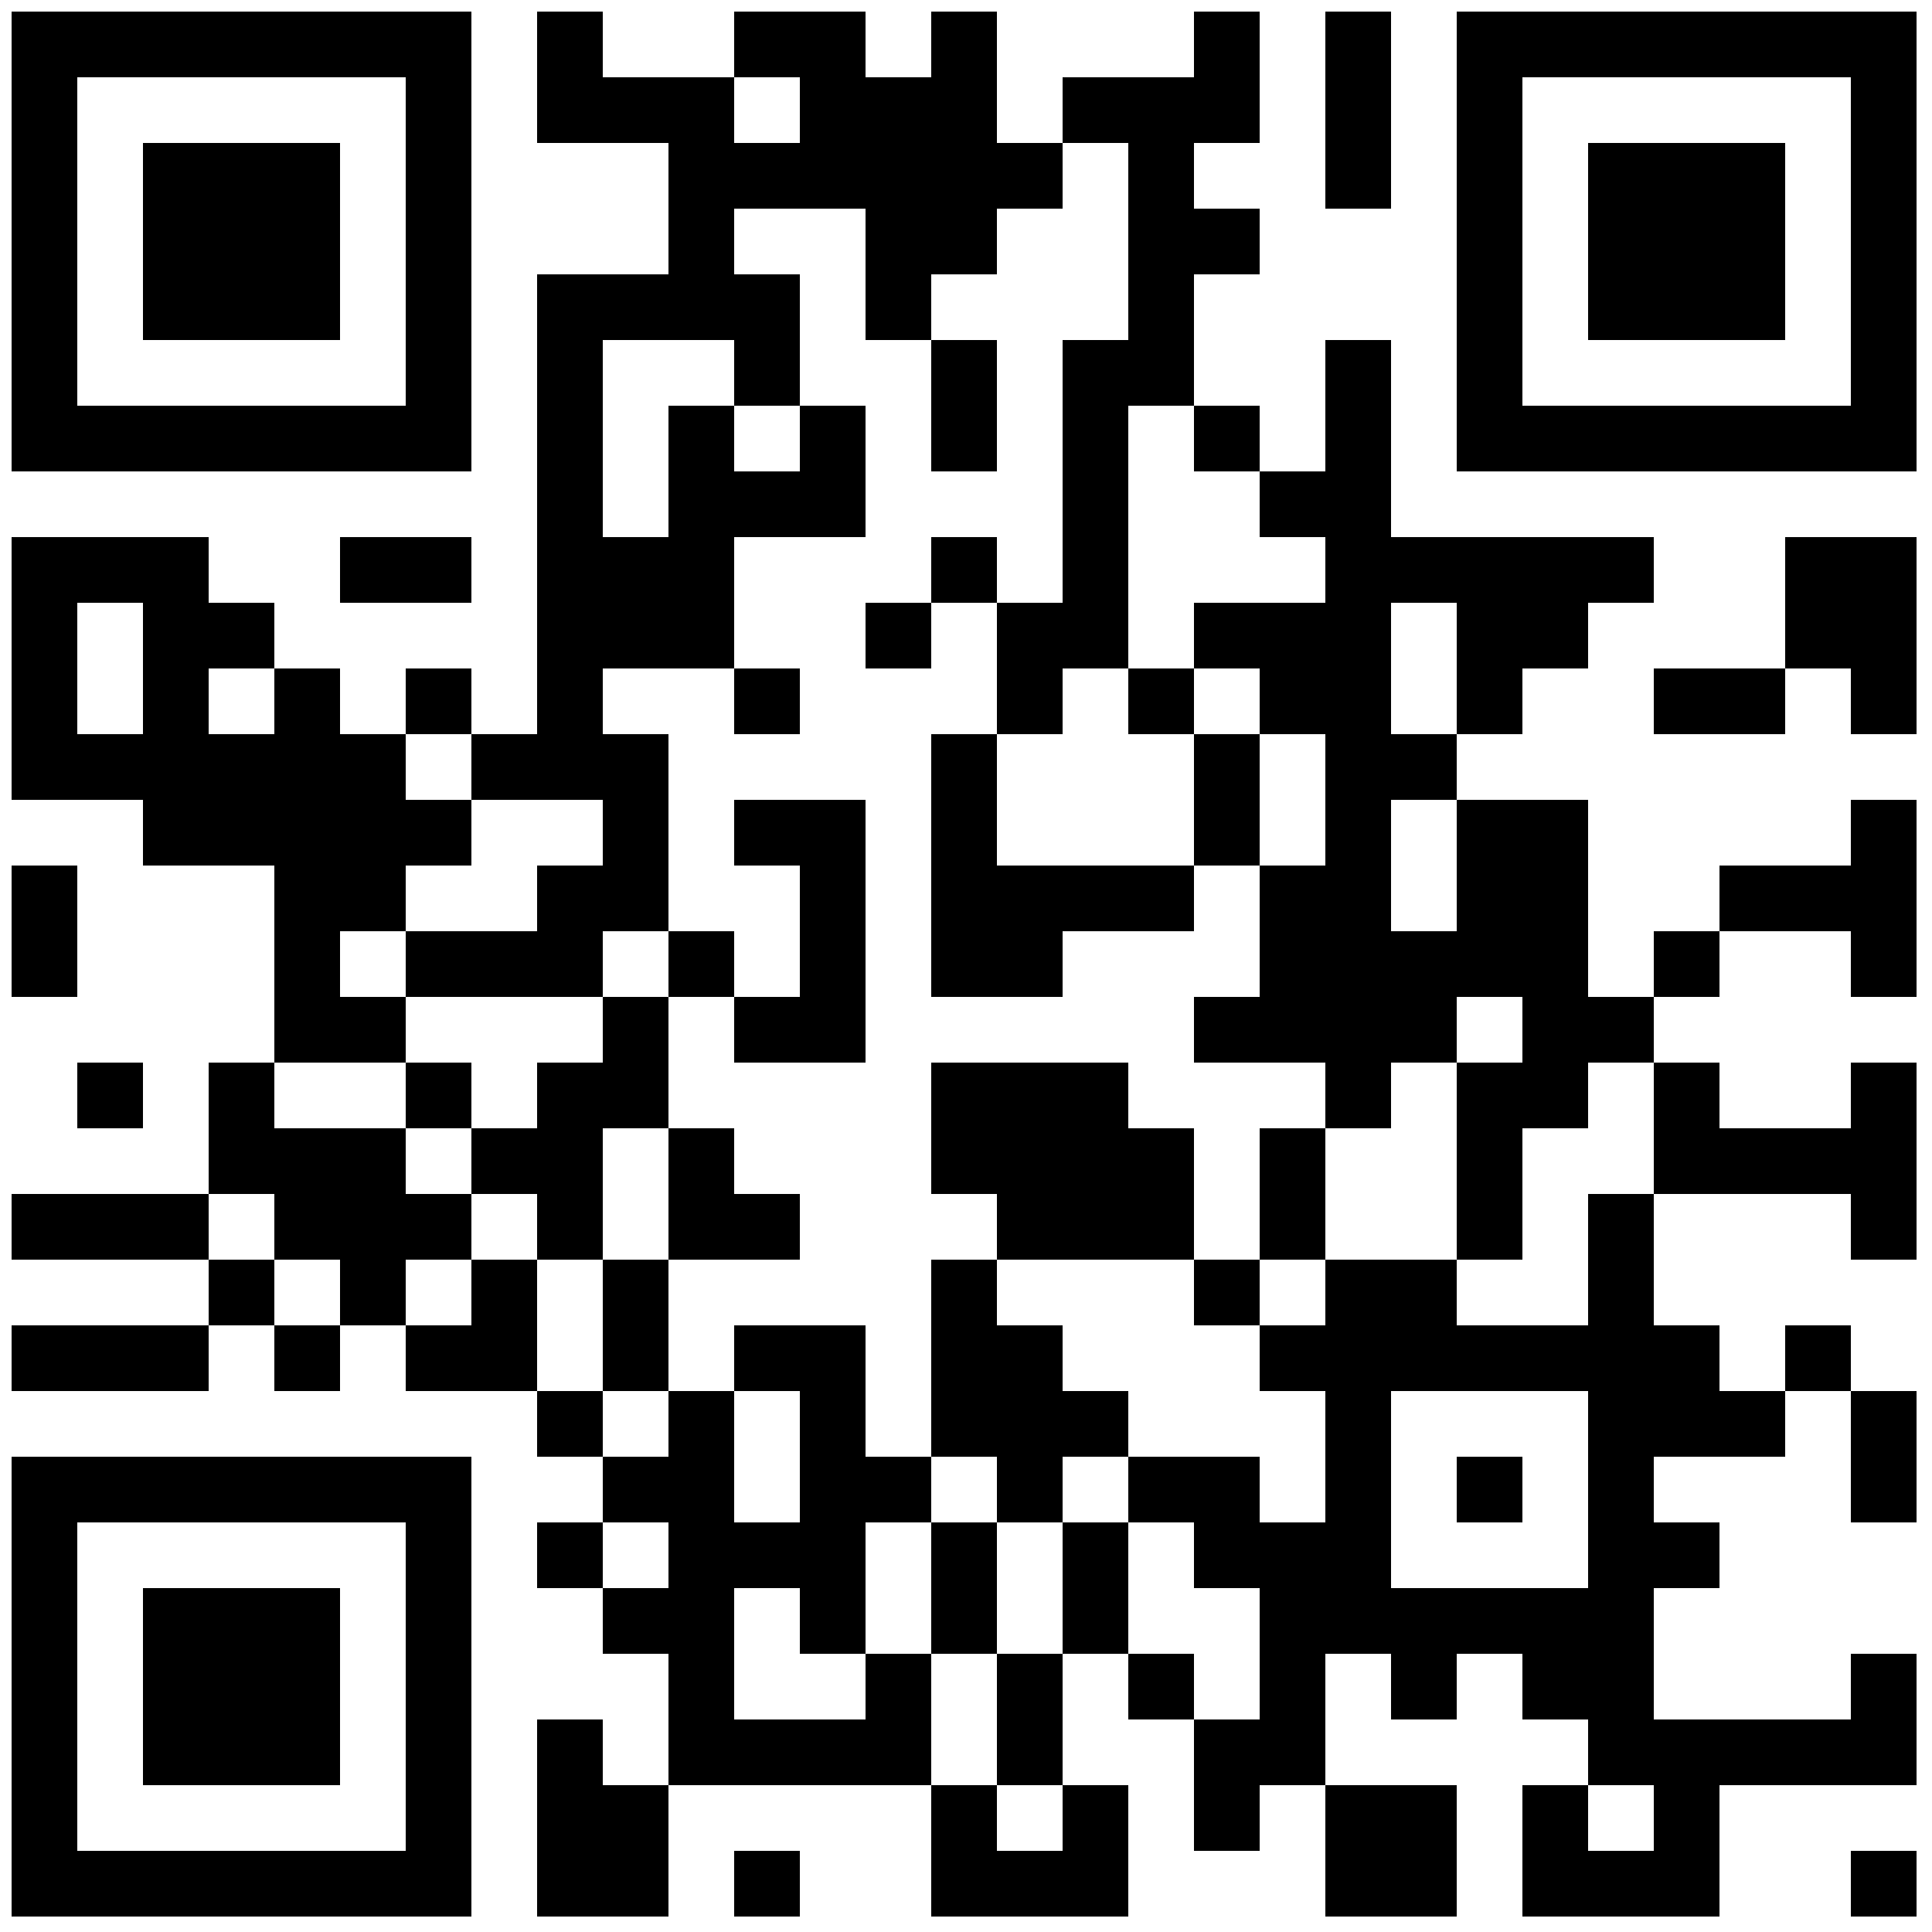 <?xml version="1.0" encoding="UTF-8"?>
<svg xmlns="http://www.w3.org/2000/svg" xmlns:xlink="http://www.w3.org/1999/xlink" version="1.1" width="500px" height="500px" viewBox="0 0 500 500"><defs><rect id="r0" width="17" height="17" fill="#000000"/></defs><rect x="0" y="0" width="500" height="500" fill="#fefefe" fill-opacity="0"/><use x="3" y="3" xlink:href="#r0"/><use x="20" y="3" xlink:href="#r0"/><use x="37" y="3" xlink:href="#r0"/><use x="54" y="3" xlink:href="#r0"/><use x="71" y="3" xlink:href="#r0"/><use x="88" y="3" xlink:href="#r0"/><use x="105" y="3" xlink:href="#r0"/><use x="139" y="3" xlink:href="#r0"/><use x="190" y="3" xlink:href="#r0"/><use x="207" y="3" xlink:href="#r0"/><use x="241" y="3" xlink:href="#r0"/><use x="309" y="3" xlink:href="#r0"/><use x="343" y="3" xlink:href="#r0"/><use x="377" y="3" xlink:href="#r0"/><use x="394" y="3" xlink:href="#r0"/><use x="411" y="3" xlink:href="#r0"/><use x="428" y="3" xlink:href="#r0"/><use x="445" y="3" xlink:href="#r0"/><use x="462" y="3" xlink:href="#r0"/><use x="479" y="3" xlink:href="#r0"/><use x="3" y="20" xlink:href="#r0"/><use x="105" y="20" xlink:href="#r0"/><use x="139" y="20" xlink:href="#r0"/><use x="156" y="20" xlink:href="#r0"/><use x="173" y="20" xlink:href="#r0"/><use x="207" y="20" xlink:href="#r0"/><use x="224" y="20" xlink:href="#r0"/><use x="241" y="20" xlink:href="#r0"/><use x="275" y="20" xlink:href="#r0"/><use x="292" y="20" xlink:href="#r0"/><use x="309" y="20" xlink:href="#r0"/><use x="343" y="20" xlink:href="#r0"/><use x="377" y="20" xlink:href="#r0"/><use x="479" y="20" xlink:href="#r0"/><use x="3" y="37" xlink:href="#r0"/><use x="37" y="37" xlink:href="#r0"/><use x="54" y="37" xlink:href="#r0"/><use x="71" y="37" xlink:href="#r0"/><use x="105" y="37" xlink:href="#r0"/><use x="173" y="37" xlink:href="#r0"/><use x="190" y="37" xlink:href="#r0"/><use x="207" y="37" xlink:href="#r0"/><use x="224" y="37" xlink:href="#r0"/><use x="241" y="37" xlink:href="#r0"/><use x="258" y="37" xlink:href="#r0"/><use x="292" y="37" xlink:href="#r0"/><use x="343" y="37" xlink:href="#r0"/><use x="377" y="37" xlink:href="#r0"/><use x="411" y="37" xlink:href="#r0"/><use x="428" y="37" xlink:href="#r0"/><use x="445" y="37" xlink:href="#r0"/><use x="479" y="37" xlink:href="#r0"/><use x="3" y="54" xlink:href="#r0"/><use x="37" y="54" xlink:href="#r0"/><use x="54" y="54" xlink:href="#r0"/><use x="71" y="54" xlink:href="#r0"/><use x="105" y="54" xlink:href="#r0"/><use x="173" y="54" xlink:href="#r0"/><use x="224" y="54" xlink:href="#r0"/><use x="241" y="54" xlink:href="#r0"/><use x="292" y="54" xlink:href="#r0"/><use x="309" y="54" xlink:href="#r0"/><use x="377" y="54" xlink:href="#r0"/><use x="411" y="54" xlink:href="#r0"/><use x="428" y="54" xlink:href="#r0"/><use x="445" y="54" xlink:href="#r0"/><use x="479" y="54" xlink:href="#r0"/><use x="3" y="71" xlink:href="#r0"/><use x="37" y="71" xlink:href="#r0"/><use x="54" y="71" xlink:href="#r0"/><use x="71" y="71" xlink:href="#r0"/><use x="105" y="71" xlink:href="#r0"/><use x="139" y="71" xlink:href="#r0"/><use x="156" y="71" xlink:href="#r0"/><use x="173" y="71" xlink:href="#r0"/><use x="190" y="71" xlink:href="#r0"/><use x="224" y="71" xlink:href="#r0"/><use x="292" y="71" xlink:href="#r0"/><use x="377" y="71" xlink:href="#r0"/><use x="411" y="71" xlink:href="#r0"/><use x="428" y="71" xlink:href="#r0"/><use x="445" y="71" xlink:href="#r0"/><use x="479" y="71" xlink:href="#r0"/><use x="3" y="88" xlink:href="#r0"/><use x="105" y="88" xlink:href="#r0"/><use x="139" y="88" xlink:href="#r0"/><use x="190" y="88" xlink:href="#r0"/><use x="241" y="88" xlink:href="#r0"/><use x="275" y="88" xlink:href="#r0"/><use x="292" y="88" xlink:href="#r0"/><use x="343" y="88" xlink:href="#r0"/><use x="377" y="88" xlink:href="#r0"/><use x="479" y="88" xlink:href="#r0"/><use x="3" y="105" xlink:href="#r0"/><use x="20" y="105" xlink:href="#r0"/><use x="37" y="105" xlink:href="#r0"/><use x="54" y="105" xlink:href="#r0"/><use x="71" y="105" xlink:href="#r0"/><use x="88" y="105" xlink:href="#r0"/><use x="105" y="105" xlink:href="#r0"/><use x="139" y="105" xlink:href="#r0"/><use x="173" y="105" xlink:href="#r0"/><use x="207" y="105" xlink:href="#r0"/><use x="241" y="105" xlink:href="#r0"/><use x="275" y="105" xlink:href="#r0"/><use x="309" y="105" xlink:href="#r0"/><use x="343" y="105" xlink:href="#r0"/><use x="377" y="105" xlink:href="#r0"/><use x="394" y="105" xlink:href="#r0"/><use x="411" y="105" xlink:href="#r0"/><use x="428" y="105" xlink:href="#r0"/><use x="445" y="105" xlink:href="#r0"/><use x="462" y="105" xlink:href="#r0"/><use x="479" y="105" xlink:href="#r0"/><use x="139" y="122" xlink:href="#r0"/><use x="173" y="122" xlink:href="#r0"/><use x="190" y="122" xlink:href="#r0"/><use x="207" y="122" xlink:href="#r0"/><use x="275" y="122" xlink:href="#r0"/><use x="326" y="122" xlink:href="#r0"/><use x="343" y="122" xlink:href="#r0"/><use x="3" y="139" xlink:href="#r0"/><use x="20" y="139" xlink:href="#r0"/><use x="37" y="139" xlink:href="#r0"/><use x="88" y="139" xlink:href="#r0"/><use x="105" y="139" xlink:href="#r0"/><use x="139" y="139" xlink:href="#r0"/><use x="156" y="139" xlink:href="#r0"/><use x="173" y="139" xlink:href="#r0"/><use x="241" y="139" xlink:href="#r0"/><use x="275" y="139" xlink:href="#r0"/><use x="343" y="139" xlink:href="#r0"/><use x="360" y="139" xlink:href="#r0"/><use x="377" y="139" xlink:href="#r0"/><use x="394" y="139" xlink:href="#r0"/><use x="411" y="139" xlink:href="#r0"/><use x="462" y="139" xlink:href="#r0"/><use x="479" y="139" xlink:href="#r0"/><use x="3" y="156" xlink:href="#r0"/><use x="37" y="156" xlink:href="#r0"/><use x="54" y="156" xlink:href="#r0"/><use x="139" y="156" xlink:href="#r0"/><use x="156" y="156" xlink:href="#r0"/><use x="173" y="156" xlink:href="#r0"/><use x="224" y="156" xlink:href="#r0"/><use x="258" y="156" xlink:href="#r0"/><use x="275" y="156" xlink:href="#r0"/><use x="309" y="156" xlink:href="#r0"/><use x="326" y="156" xlink:href="#r0"/><use x="343" y="156" xlink:href="#r0"/><use x="377" y="156" xlink:href="#r0"/><use x="394" y="156" xlink:href="#r0"/><use x="462" y="156" xlink:href="#r0"/><use x="479" y="156" xlink:href="#r0"/><use x="3" y="173" xlink:href="#r0"/><use x="37" y="173" xlink:href="#r0"/><use x="71" y="173" xlink:href="#r0"/><use x="105" y="173" xlink:href="#r0"/><use x="139" y="173" xlink:href="#r0"/><use x="190" y="173" xlink:href="#r0"/><use x="258" y="173" xlink:href="#r0"/><use x="292" y="173" xlink:href="#r0"/><use x="326" y="173" xlink:href="#r0"/><use x="343" y="173" xlink:href="#r0"/><use x="377" y="173" xlink:href="#r0"/><use x="428" y="173" xlink:href="#r0"/><use x="445" y="173" xlink:href="#r0"/><use x="479" y="173" xlink:href="#r0"/><use x="3" y="190" xlink:href="#r0"/><use x="20" y="190" xlink:href="#r0"/><use x="37" y="190" xlink:href="#r0"/><use x="54" y="190" xlink:href="#r0"/><use x="71" y="190" xlink:href="#r0"/><use x="88" y="190" xlink:href="#r0"/><use x="122" y="190" xlink:href="#r0"/><use x="139" y="190" xlink:href="#r0"/><use x="156" y="190" xlink:href="#r0"/><use x="241" y="190" xlink:href="#r0"/><use x="309" y="190" xlink:href="#r0"/><use x="343" y="190" xlink:href="#r0"/><use x="360" y="190" xlink:href="#r0"/><use x="37" y="207" xlink:href="#r0"/><use x="54" y="207" xlink:href="#r0"/><use x="71" y="207" xlink:href="#r0"/><use x="88" y="207" xlink:href="#r0"/><use x="105" y="207" xlink:href="#r0"/><use x="156" y="207" xlink:href="#r0"/><use x="190" y="207" xlink:href="#r0"/><use x="207" y="207" xlink:href="#r0"/><use x="241" y="207" xlink:href="#r0"/><use x="309" y="207" xlink:href="#r0"/><use x="343" y="207" xlink:href="#r0"/><use x="377" y="207" xlink:href="#r0"/><use x="394" y="207" xlink:href="#r0"/><use x="479" y="207" xlink:href="#r0"/><use x="3" y="224" xlink:href="#r0"/><use x="71" y="224" xlink:href="#r0"/><use x="88" y="224" xlink:href="#r0"/><use x="139" y="224" xlink:href="#r0"/><use x="156" y="224" xlink:href="#r0"/><use x="207" y="224" xlink:href="#r0"/><use x="241" y="224" xlink:href="#r0"/><use x="258" y="224" xlink:href="#r0"/><use x="275" y="224" xlink:href="#r0"/><use x="292" y="224" xlink:href="#r0"/><use x="326" y="224" xlink:href="#r0"/><use x="343" y="224" xlink:href="#r0"/><use x="377" y="224" xlink:href="#r0"/><use x="394" y="224" xlink:href="#r0"/><use x="445" y="224" xlink:href="#r0"/><use x="462" y="224" xlink:href="#r0"/><use x="479" y="224" xlink:href="#r0"/><use x="3" y="241" xlink:href="#r0"/><use x="71" y="241" xlink:href="#r0"/><use x="105" y="241" xlink:href="#r0"/><use x="122" y="241" xlink:href="#r0"/><use x="139" y="241" xlink:href="#r0"/><use x="173" y="241" xlink:href="#r0"/><use x="207" y="241" xlink:href="#r0"/><use x="241" y="241" xlink:href="#r0"/><use x="258" y="241" xlink:href="#r0"/><use x="326" y="241" xlink:href="#r0"/><use x="343" y="241" xlink:href="#r0"/><use x="360" y="241" xlink:href="#r0"/><use x="377" y="241" xlink:href="#r0"/><use x="394" y="241" xlink:href="#r0"/><use x="428" y="241" xlink:href="#r0"/><use x="479" y="241" xlink:href="#r0"/><use x="71" y="258" xlink:href="#r0"/><use x="88" y="258" xlink:href="#r0"/><use x="156" y="258" xlink:href="#r0"/><use x="190" y="258" xlink:href="#r0"/><use x="207" y="258" xlink:href="#r0"/><use x="309" y="258" xlink:href="#r0"/><use x="326" y="258" xlink:href="#r0"/><use x="343" y="258" xlink:href="#r0"/><use x="360" y="258" xlink:href="#r0"/><use x="394" y="258" xlink:href="#r0"/><use x="411" y="258" xlink:href="#r0"/><use x="20" y="275" xlink:href="#r0"/><use x="54" y="275" xlink:href="#r0"/><use x="105" y="275" xlink:href="#r0"/><use x="139" y="275" xlink:href="#r0"/><use x="156" y="275" xlink:href="#r0"/><use x="241" y="275" xlink:href="#r0"/><use x="258" y="275" xlink:href="#r0"/><use x="275" y="275" xlink:href="#r0"/><use x="343" y="275" xlink:href="#r0"/><use x="377" y="275" xlink:href="#r0"/><use x="394" y="275" xlink:href="#r0"/><use x="428" y="275" xlink:href="#r0"/><use x="479" y="275" xlink:href="#r0"/><use x="54" y="292" xlink:href="#r0"/><use x="71" y="292" xlink:href="#r0"/><use x="88" y="292" xlink:href="#r0"/><use x="122" y="292" xlink:href="#r0"/><use x="139" y="292" xlink:href="#r0"/><use x="173" y="292" xlink:href="#r0"/><use x="241" y="292" xlink:href="#r0"/><use x="258" y="292" xlink:href="#r0"/><use x="275" y="292" xlink:href="#r0"/><use x="292" y="292" xlink:href="#r0"/><use x="326" y="292" xlink:href="#r0"/><use x="377" y="292" xlink:href="#r0"/><use x="428" y="292" xlink:href="#r0"/><use x="445" y="292" xlink:href="#r0"/><use x="462" y="292" xlink:href="#r0"/><use x="479" y="292" xlink:href="#r0"/><use x="3" y="309" xlink:href="#r0"/><use x="20" y="309" xlink:href="#r0"/><use x="37" y="309" xlink:href="#r0"/><use x="71" y="309" xlink:href="#r0"/><use x="88" y="309" xlink:href="#r0"/><use x="105" y="309" xlink:href="#r0"/><use x="139" y="309" xlink:href="#r0"/><use x="173" y="309" xlink:href="#r0"/><use x="190" y="309" xlink:href="#r0"/><use x="258" y="309" xlink:href="#r0"/><use x="275" y="309" xlink:href="#r0"/><use x="292" y="309" xlink:href="#r0"/><use x="326" y="309" xlink:href="#r0"/><use x="377" y="309" xlink:href="#r0"/><use x="411" y="309" xlink:href="#r0"/><use x="479" y="309" xlink:href="#r0"/><use x="54" y="326" xlink:href="#r0"/><use x="88" y="326" xlink:href="#r0"/><use x="122" y="326" xlink:href="#r0"/><use x="156" y="326" xlink:href="#r0"/><use x="241" y="326" xlink:href="#r0"/><use x="309" y="326" xlink:href="#r0"/><use x="343" y="326" xlink:href="#r0"/><use x="360" y="326" xlink:href="#r0"/><use x="411" y="326" xlink:href="#r0"/><use x="3" y="343" xlink:href="#r0"/><use x="20" y="343" xlink:href="#r0"/><use x="37" y="343" xlink:href="#r0"/><use x="71" y="343" xlink:href="#r0"/><use x="105" y="343" xlink:href="#r0"/><use x="122" y="343" xlink:href="#r0"/><use x="156" y="343" xlink:href="#r0"/><use x="190" y="343" xlink:href="#r0"/><use x="207" y="343" xlink:href="#r0"/><use x="241" y="343" xlink:href="#r0"/><use x="258" y="343" xlink:href="#r0"/><use x="326" y="343" xlink:href="#r0"/><use x="343" y="343" xlink:href="#r0"/><use x="360" y="343" xlink:href="#r0"/><use x="377" y="343" xlink:href="#r0"/><use x="394" y="343" xlink:href="#r0"/><use x="411" y="343" xlink:href="#r0"/><use x="428" y="343" xlink:href="#r0"/><use x="462" y="343" xlink:href="#r0"/><use x="139" y="360" xlink:href="#r0"/><use x="173" y="360" xlink:href="#r0"/><use x="207" y="360" xlink:href="#r0"/><use x="241" y="360" xlink:href="#r0"/><use x="258" y="360" xlink:href="#r0"/><use x="275" y="360" xlink:href="#r0"/><use x="343" y="360" xlink:href="#r0"/><use x="411" y="360" xlink:href="#r0"/><use x="428" y="360" xlink:href="#r0"/><use x="445" y="360" xlink:href="#r0"/><use x="479" y="360" xlink:href="#r0"/><use x="3" y="377" xlink:href="#r0"/><use x="20" y="377" xlink:href="#r0"/><use x="37" y="377" xlink:href="#r0"/><use x="54" y="377" xlink:href="#r0"/><use x="71" y="377" xlink:href="#r0"/><use x="88" y="377" xlink:href="#r0"/><use x="105" y="377" xlink:href="#r0"/><use x="156" y="377" xlink:href="#r0"/><use x="173" y="377" xlink:href="#r0"/><use x="207" y="377" xlink:href="#r0"/><use x="224" y="377" xlink:href="#r0"/><use x="258" y="377" xlink:href="#r0"/><use x="292" y="377" xlink:href="#r0"/><use x="309" y="377" xlink:href="#r0"/><use x="343" y="377" xlink:href="#r0"/><use x="377" y="377" xlink:href="#r0"/><use x="411" y="377" xlink:href="#r0"/><use x="479" y="377" xlink:href="#r0"/><use x="3" y="394" xlink:href="#r0"/><use x="105" y="394" xlink:href="#r0"/><use x="139" y="394" xlink:href="#r0"/><use x="173" y="394" xlink:href="#r0"/><use x="190" y="394" xlink:href="#r0"/><use x="207" y="394" xlink:href="#r0"/><use x="241" y="394" xlink:href="#r0"/><use x="275" y="394" xlink:href="#r0"/><use x="309" y="394" xlink:href="#r0"/><use x="326" y="394" xlink:href="#r0"/><use x="343" y="394" xlink:href="#r0"/><use x="411" y="394" xlink:href="#r0"/><use x="428" y="394" xlink:href="#r0"/><use x="3" y="411" xlink:href="#r0"/><use x="37" y="411" xlink:href="#r0"/><use x="54" y="411" xlink:href="#r0"/><use x="71" y="411" xlink:href="#r0"/><use x="105" y="411" xlink:href="#r0"/><use x="156" y="411" xlink:href="#r0"/><use x="173" y="411" xlink:href="#r0"/><use x="207" y="411" xlink:href="#r0"/><use x="241" y="411" xlink:href="#r0"/><use x="275" y="411" xlink:href="#r0"/><use x="326" y="411" xlink:href="#r0"/><use x="343" y="411" xlink:href="#r0"/><use x="360" y="411" xlink:href="#r0"/><use x="377" y="411" xlink:href="#r0"/><use x="394" y="411" xlink:href="#r0"/><use x="411" y="411" xlink:href="#r0"/><use x="3" y="428" xlink:href="#r0"/><use x="37" y="428" xlink:href="#r0"/><use x="54" y="428" xlink:href="#r0"/><use x="71" y="428" xlink:href="#r0"/><use x="105" y="428" xlink:href="#r0"/><use x="173" y="428" xlink:href="#r0"/><use x="224" y="428" xlink:href="#r0"/><use x="258" y="428" xlink:href="#r0"/><use x="292" y="428" xlink:href="#r0"/><use x="326" y="428" xlink:href="#r0"/><use x="360" y="428" xlink:href="#r0"/><use x="394" y="428" xlink:href="#r0"/><use x="411" y="428" xlink:href="#r0"/><use x="479" y="428" xlink:href="#r0"/><use x="3" y="445" xlink:href="#r0"/><use x="37" y="445" xlink:href="#r0"/><use x="54" y="445" xlink:href="#r0"/><use x="71" y="445" xlink:href="#r0"/><use x="105" y="445" xlink:href="#r0"/><use x="139" y="445" xlink:href="#r0"/><use x="173" y="445" xlink:href="#r0"/><use x="190" y="445" xlink:href="#r0"/><use x="207" y="445" xlink:href="#r0"/><use x="224" y="445" xlink:href="#r0"/><use x="258" y="445" xlink:href="#r0"/><use x="309" y="445" xlink:href="#r0"/><use x="326" y="445" xlink:href="#r0"/><use x="411" y="445" xlink:href="#r0"/><use x="428" y="445" xlink:href="#r0"/><use x="445" y="445" xlink:href="#r0"/><use x="462" y="445" xlink:href="#r0"/><use x="479" y="445" xlink:href="#r0"/><use x="3" y="462" xlink:href="#r0"/><use x="105" y="462" xlink:href="#r0"/><use x="139" y="462" xlink:href="#r0"/><use x="156" y="462" xlink:href="#r0"/><use x="241" y="462" xlink:href="#r0"/><use x="275" y="462" xlink:href="#r0"/><use x="309" y="462" xlink:href="#r0"/><use x="343" y="462" xlink:href="#r0"/><use x="360" y="462" xlink:href="#r0"/><use x="394" y="462" xlink:href="#r0"/><use x="428" y="462" xlink:href="#r0"/><use x="3" y="479" xlink:href="#r0"/><use x="20" y="479" xlink:href="#r0"/><use x="37" y="479" xlink:href="#r0"/><use x="54" y="479" xlink:href="#r0"/><use x="71" y="479" xlink:href="#r0"/><use x="88" y="479" xlink:href="#r0"/><use x="105" y="479" xlink:href="#r0"/><use x="139" y="479" xlink:href="#r0"/><use x="156" y="479" xlink:href="#r0"/><use x="190" y="479" xlink:href="#r0"/><use x="241" y="479" xlink:href="#r0"/><use x="258" y="479" xlink:href="#r0"/><use x="275" y="479" xlink:href="#r0"/><use x="343" y="479" xlink:href="#r0"/><use x="360" y="479" xlink:href="#r0"/><use x="394" y="479" xlink:href="#r0"/><use x="411" y="479" xlink:href="#r0"/><use x="428" y="479" xlink:href="#r0"/><use x="479" y="479" xlink:href="#r0"/></svg>
